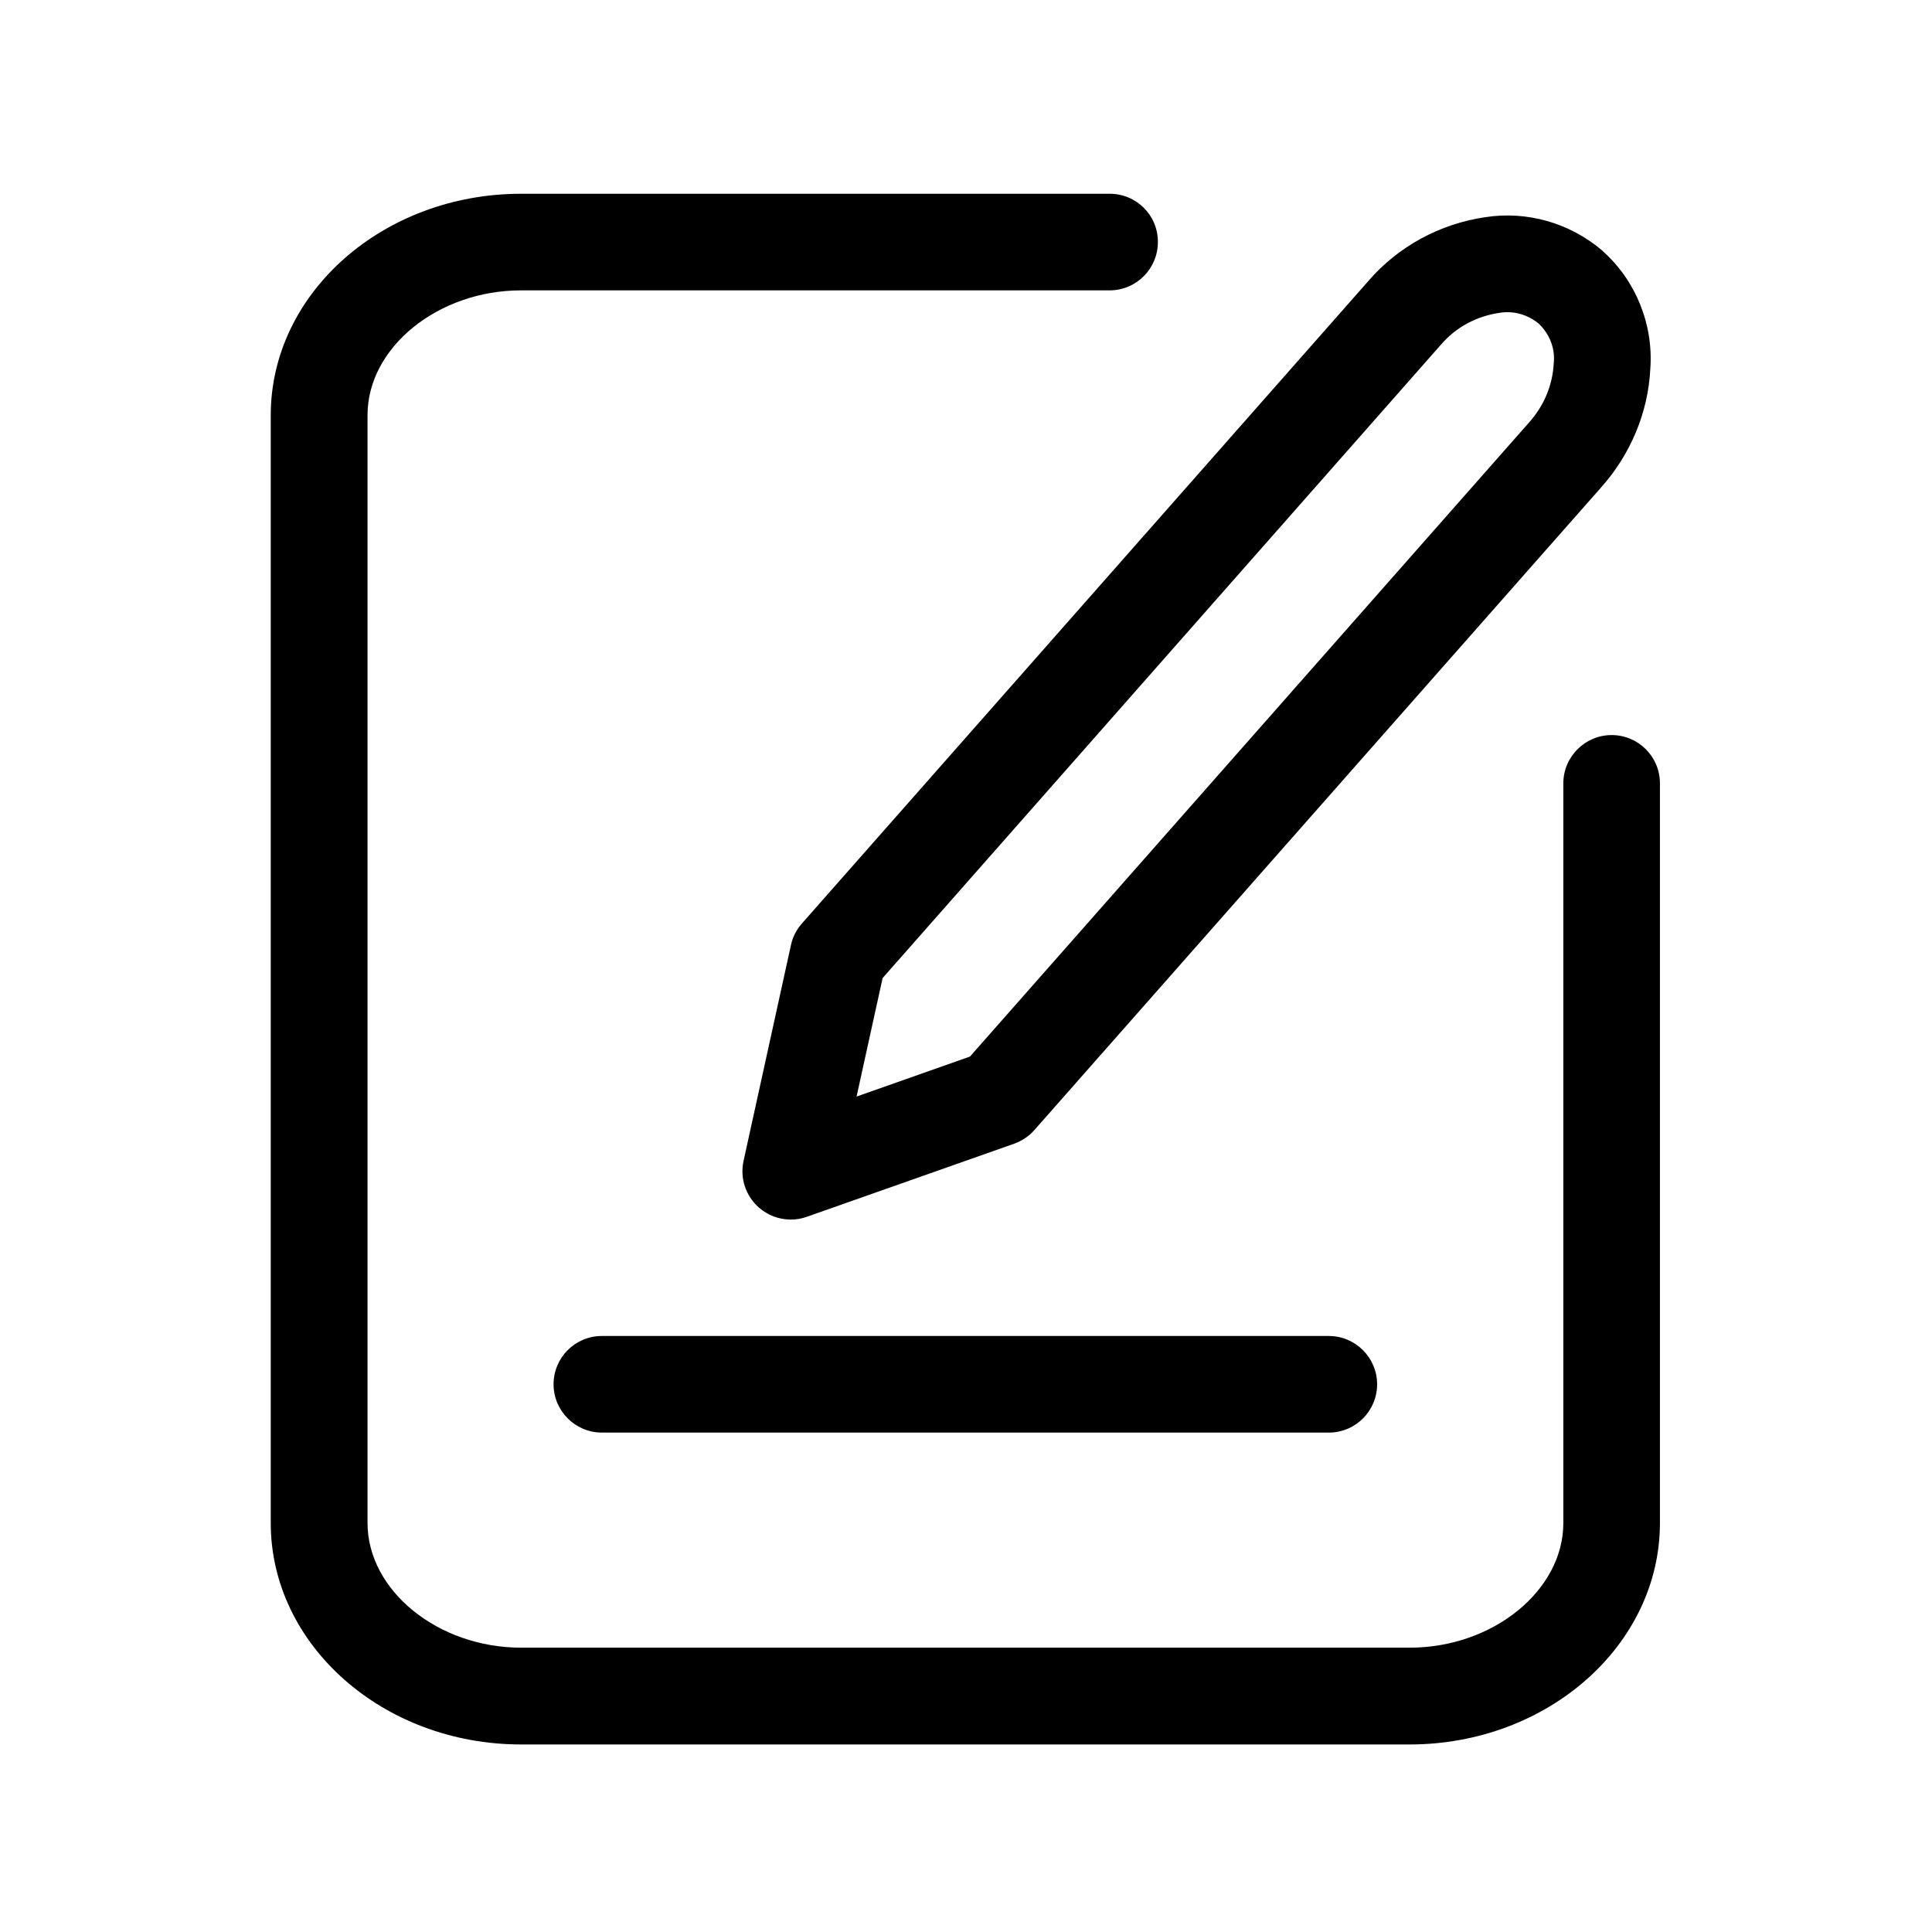 <?xml version="1.0" standalone="no"?><!DOCTYPE svg PUBLIC "-//W3C//DTD SVG 1.1//EN" "http://www.w3.org/Graphics/SVG/1.1/DTD/svg11.dtd"><svg t="1606144735056" class="icon" viewBox="0 0 1024 1024" version="1.1" xmlns="http://www.w3.org/2000/svg" p-id="9784" xmlns:xlink="http://www.w3.org/1999/xlink" width="200" height="200"><defs><style type="text/css"></style></defs><path d="M588.2 102.7h-312c-73.1 0-132.7 52.6-132.7 117.4v587.1c0 64.7 59.5 117.4 132.7 117.4h470.9c73.1 0 132.7-52.6 132.7-117.4v-392c0-14.2-11.5-25.6-25.6-25.6s-25.6 11.5-25.6 25.6v392c0 35.8-37.3 66.1-81.4 66.1h-471c-44.1 0-81.4-30.3-81.4-66.1V220c0-35.8 37.3-66.1 81.4-66.1h311.9c14.2 0 25.6-11.5 25.6-25.6 0.1-14.2-11.4-25.6-25.5-25.6z" p-id="9785"></path><path d="M319 708.1c-14.2 0-25.6 11.5-25.6 25.6s11.5 25.6 25.6 25.6h385.3c14.2 0 25.6-11.5 25.6-25.6s-11.5-25.6-25.6-25.6H319zM874.7 195.4c1.7-23.4-7.7-46.7-25.2-62.3l-0.4-0.4c-17.2-14.6-39.8-21-61.8-17.6-24.2 3.5-46.3 15.6-62 33.8L425 489.5c-2.9 3.3-4.9 7.2-5.8 11.5l-25.1 114.3c-2 9.1 1.1 18.5 8.1 24.7 4.8 4.2 10.8 6.4 17 6.4 2.9 0 5.7-0.5 8.5-1.5l109.8-38.7c4.1-1.5 7.8-3.9 10.7-7.2l300.2-340.4c15.8-17.6 25.2-40 26.3-63.2z m-51.1-3.9c0 0.3-0.1 0.9-0.1 1.2-0.6 11.5-5.2 22.6-13.4 31.6L514.1 560 454 581.2l13.8-62.8 296-335.8c7.8-9.1 18.7-15 31-16.8 7.4-1.2 14.9 0.9 20.7 5.7 5.6 5.2 8.6 12.7 8.1 20z" p-id="9786"></path></svg>